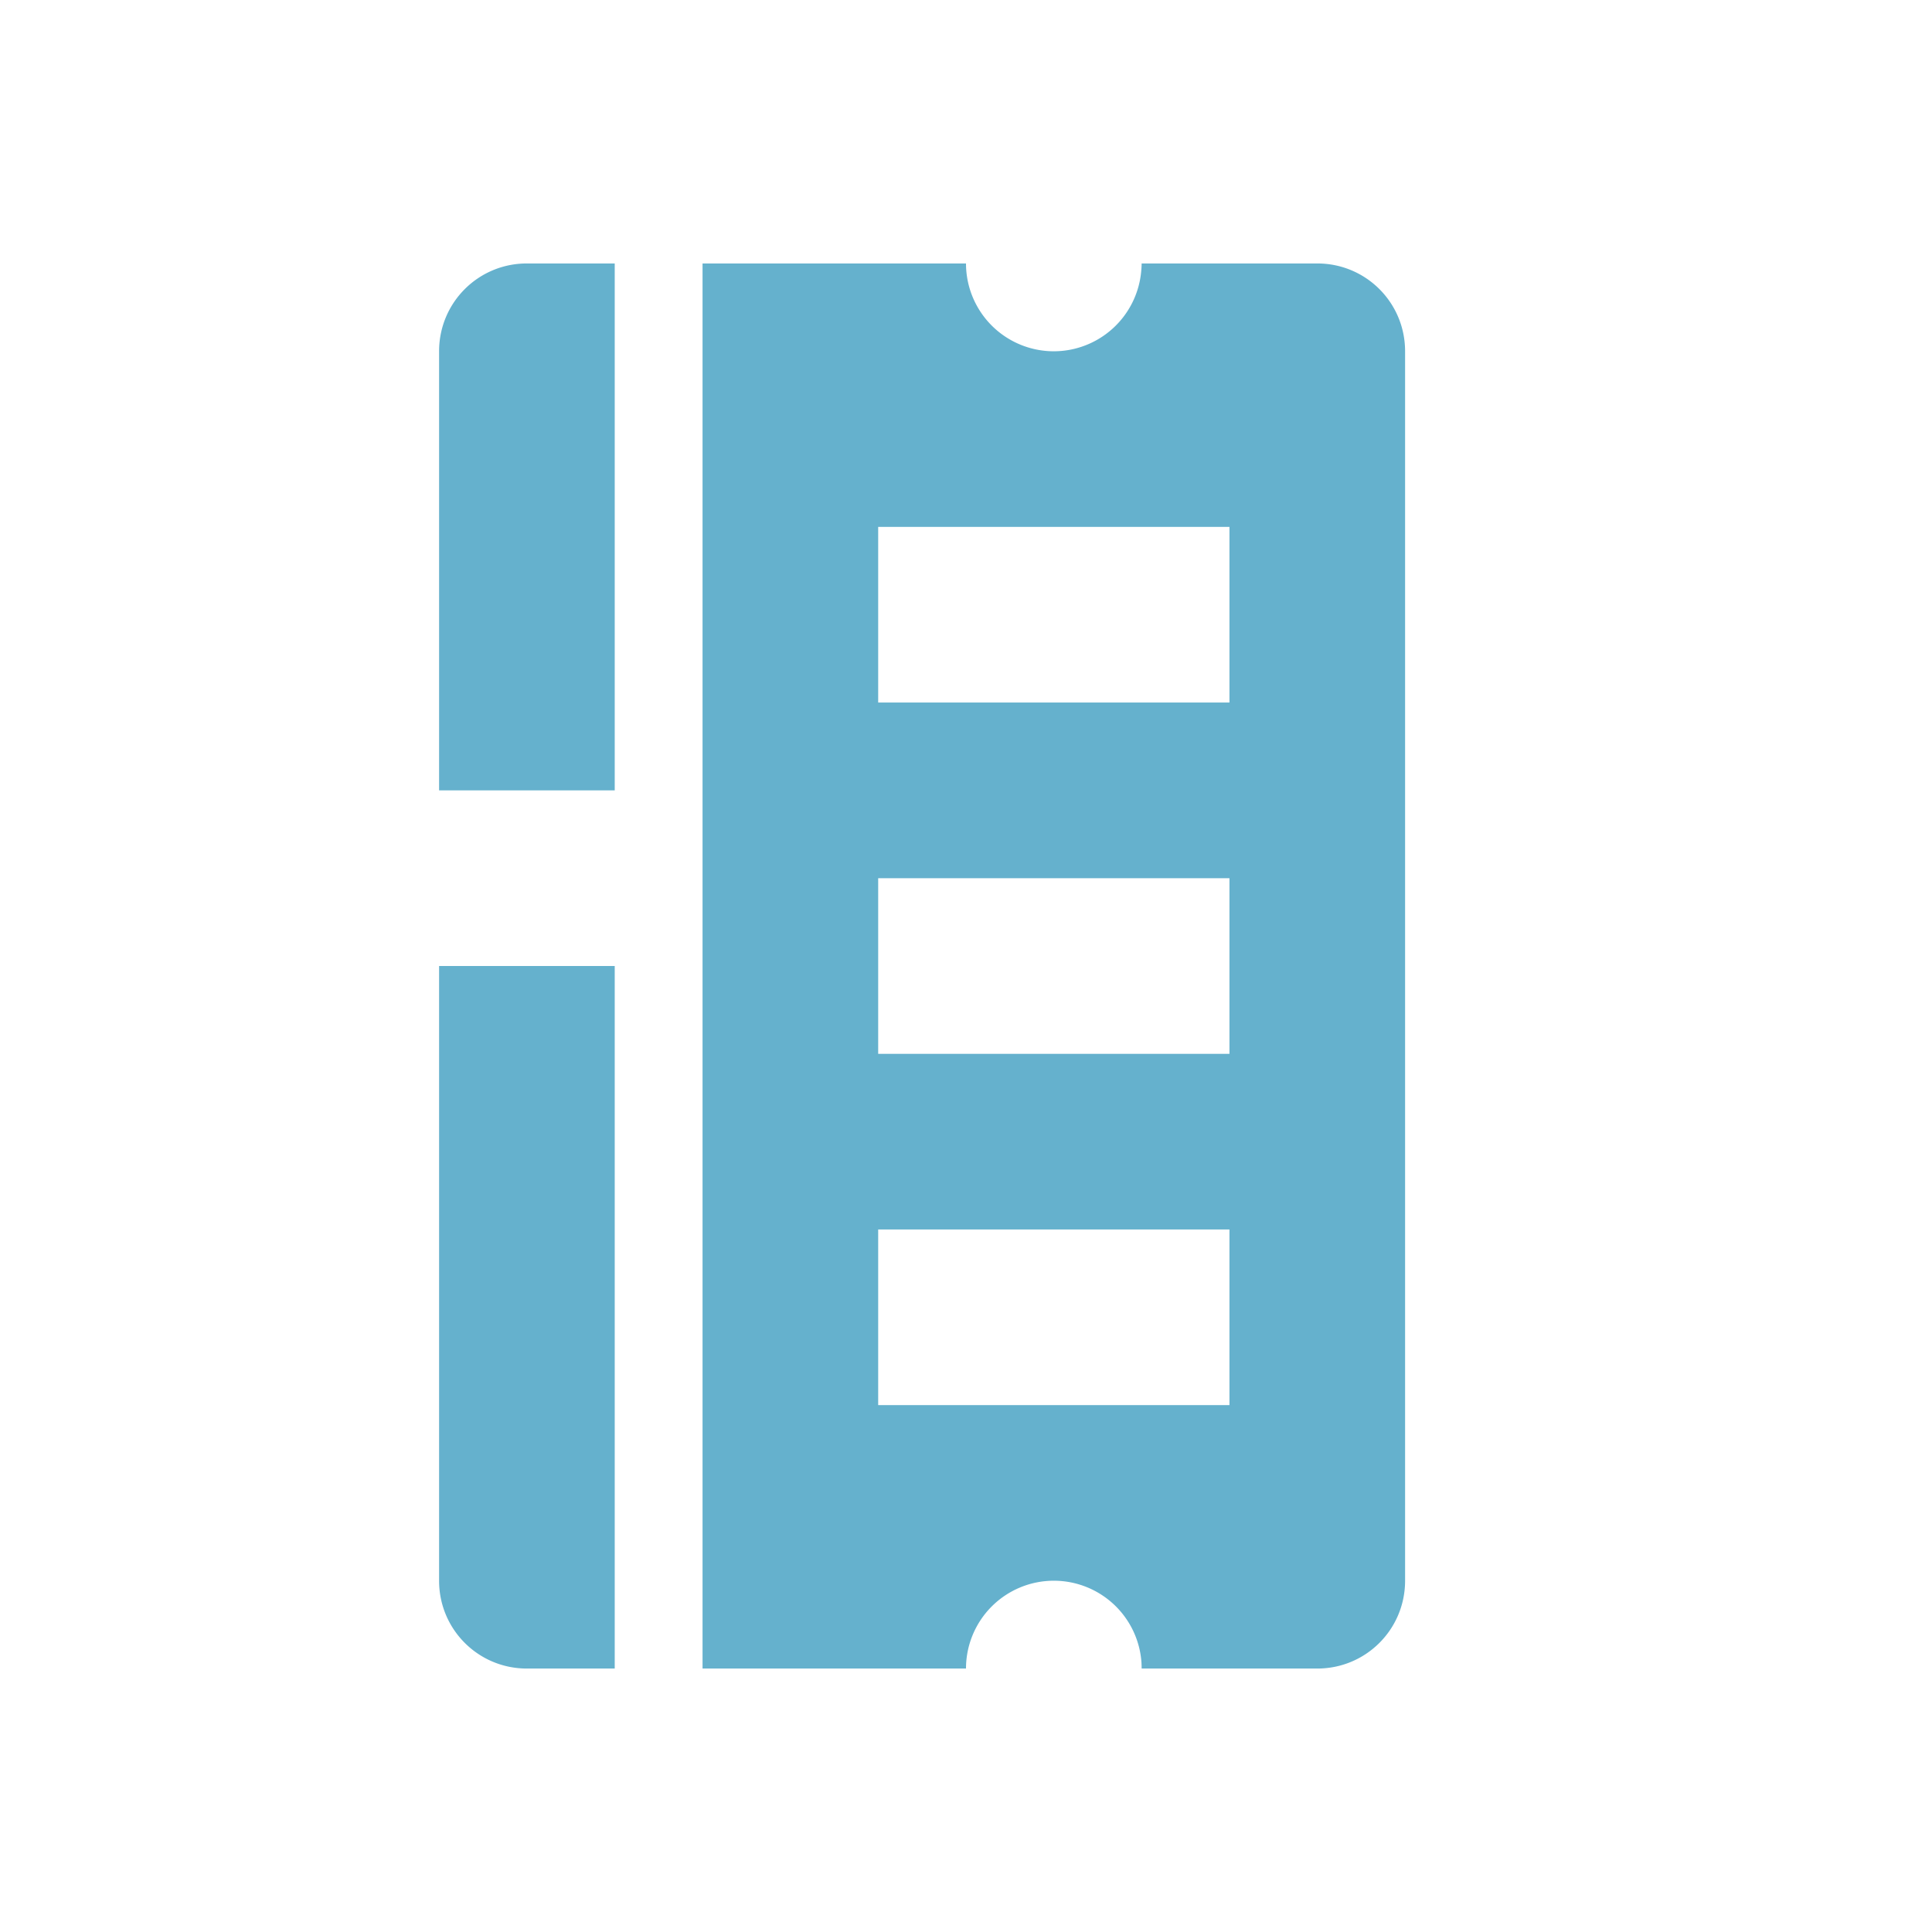<svg xmlns="http://www.w3.org/2000/svg" width="22" height="22" version="1.1">
 <defs>
  <style id="current-color-scheme" type="text/css">
   .ColorScheme-Text { color:#65b1cd; } .ColorScheme-Highlight { color:#5294e2; }
  </style>
 </defs>
 <path style="fill:currentColor" class="ColorScheme-Text" d="m6 3c-0.554 0-1 0.446-1 1v1 1 1 1 1h2v-2-1-1-2h-1zm2 0v1 8 1 4 1 1h2 1a1 1 0 0 1 1 -1 1 1 0 0 1 0.998 0.93 1.5 1.5 0 0 1 0.002 0.07h1 0.5 0.5c0.554 0 1-0.446 1-1v-0.5-0.5-12-0.5-0.5c0-0.554-0.446-1-1-1h-0.5-0.5-1a1 1 0 0 1 -0.006 0.1 1 1 0 0 1 -0.994 0.9 1 1 0 0 1 -1 -1h-1-1-1zm2 3h4v2h-4v-2zm0 4h4v2h-4v-2zm-5 1v1 1 1 1 1 1 1c0 0.554 0.446 1 1 1h1v-2-1-1-1-2-1h-2zm5 3h4v2h-4v-2z"/>
</svg>
